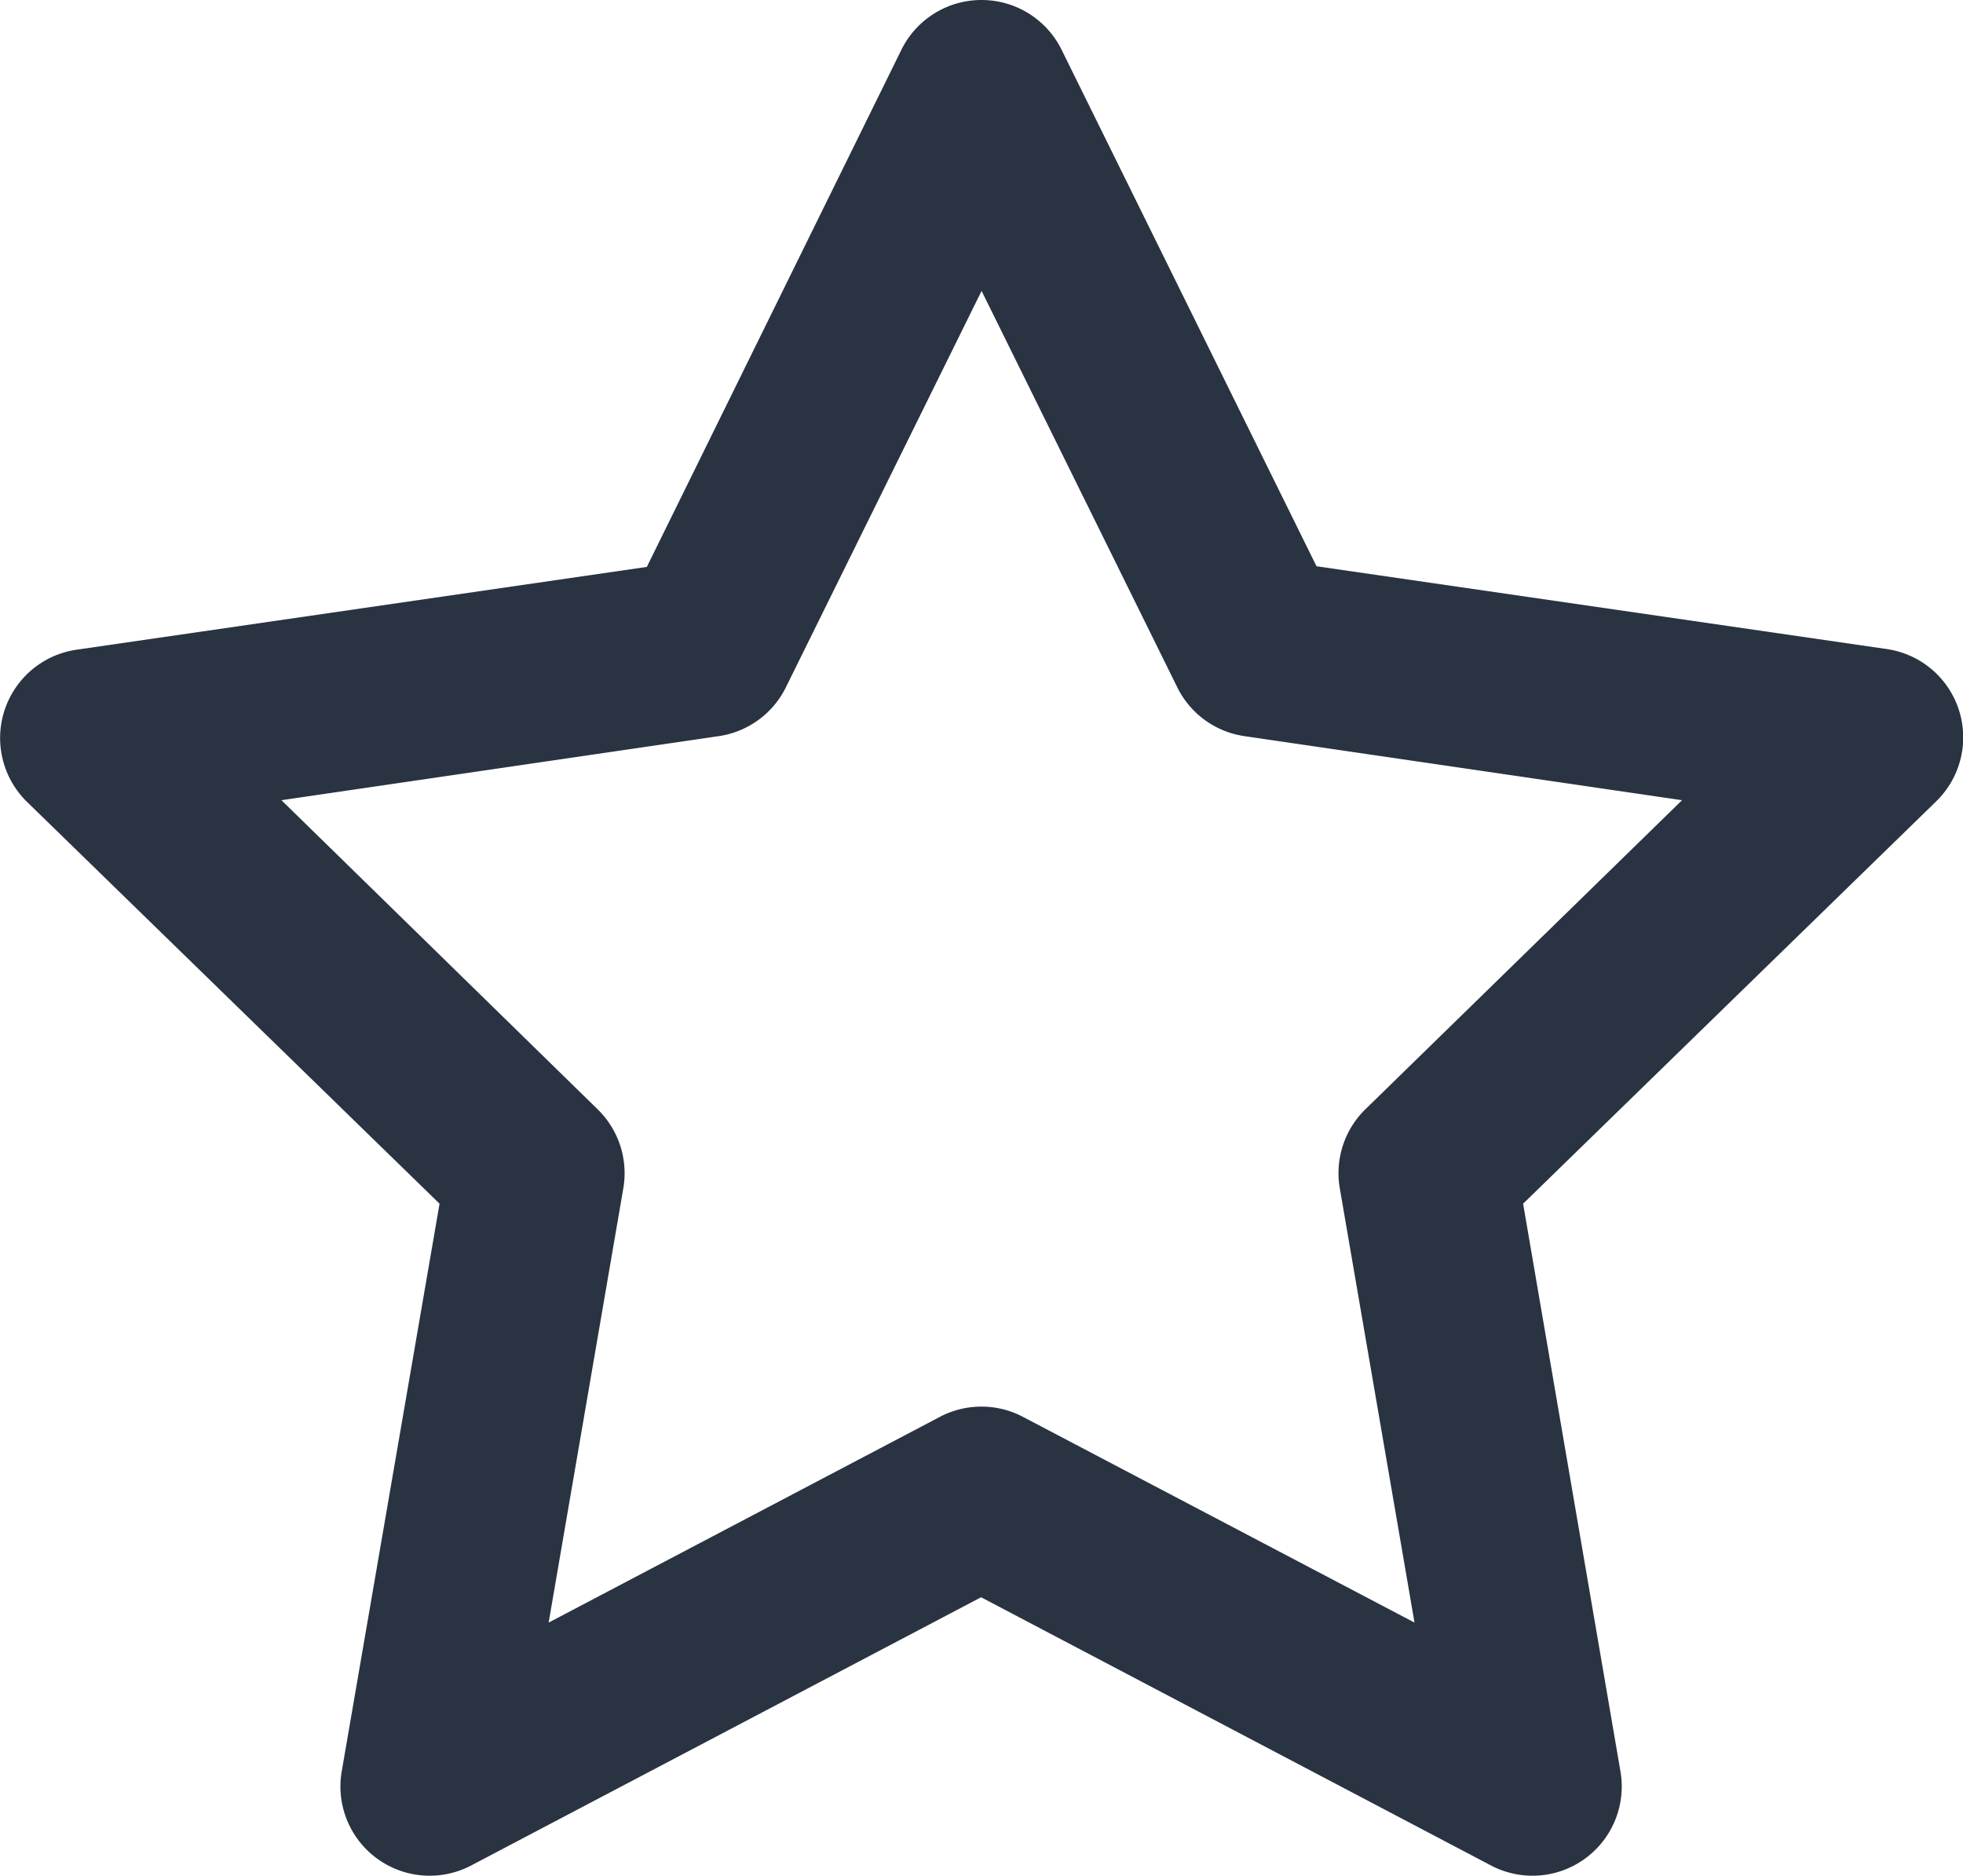 <svg xmlns="http://www.w3.org/2000/svg" width="11.857" height="11.329" viewBox="0 0 11.857 11.329">
  <path id="Icon_feather-star" data-name="Icon feather-star" d="M7.429,1.5a.539.539,0,0,1,.483.3l1.54,3.12,3.444.5a.539.539,0,0,1,.3.919L10.7,8.77l.588,3.429a.539.539,0,0,1-.782.568l-3.08-1.62-3.08,1.62a.539.539,0,0,1-.782-.568L4.155,8.77,1.663,6.343a.539.539,0,0,1,.3-.919l3.444-.5L6.945,1.8A.539.539,0,0,1,7.429,1.5ZM11.66,6.333,9.016,5.946a.539.539,0,0,1-.405-.295L7.429,3.257,6.247,5.651a.539.539,0,0,1-.405.295L3.2,6.333,5.11,8.2a.539.539,0,0,1,.155.477L4.814,11.3l2.364-1.243a.539.539,0,0,1,.5,0L10.044,11.3,9.592,8.673A.539.539,0,0,1,9.747,8.2Z" transform="translate(-1.5 -1.5)" fill="#293341"/>
</svg>
